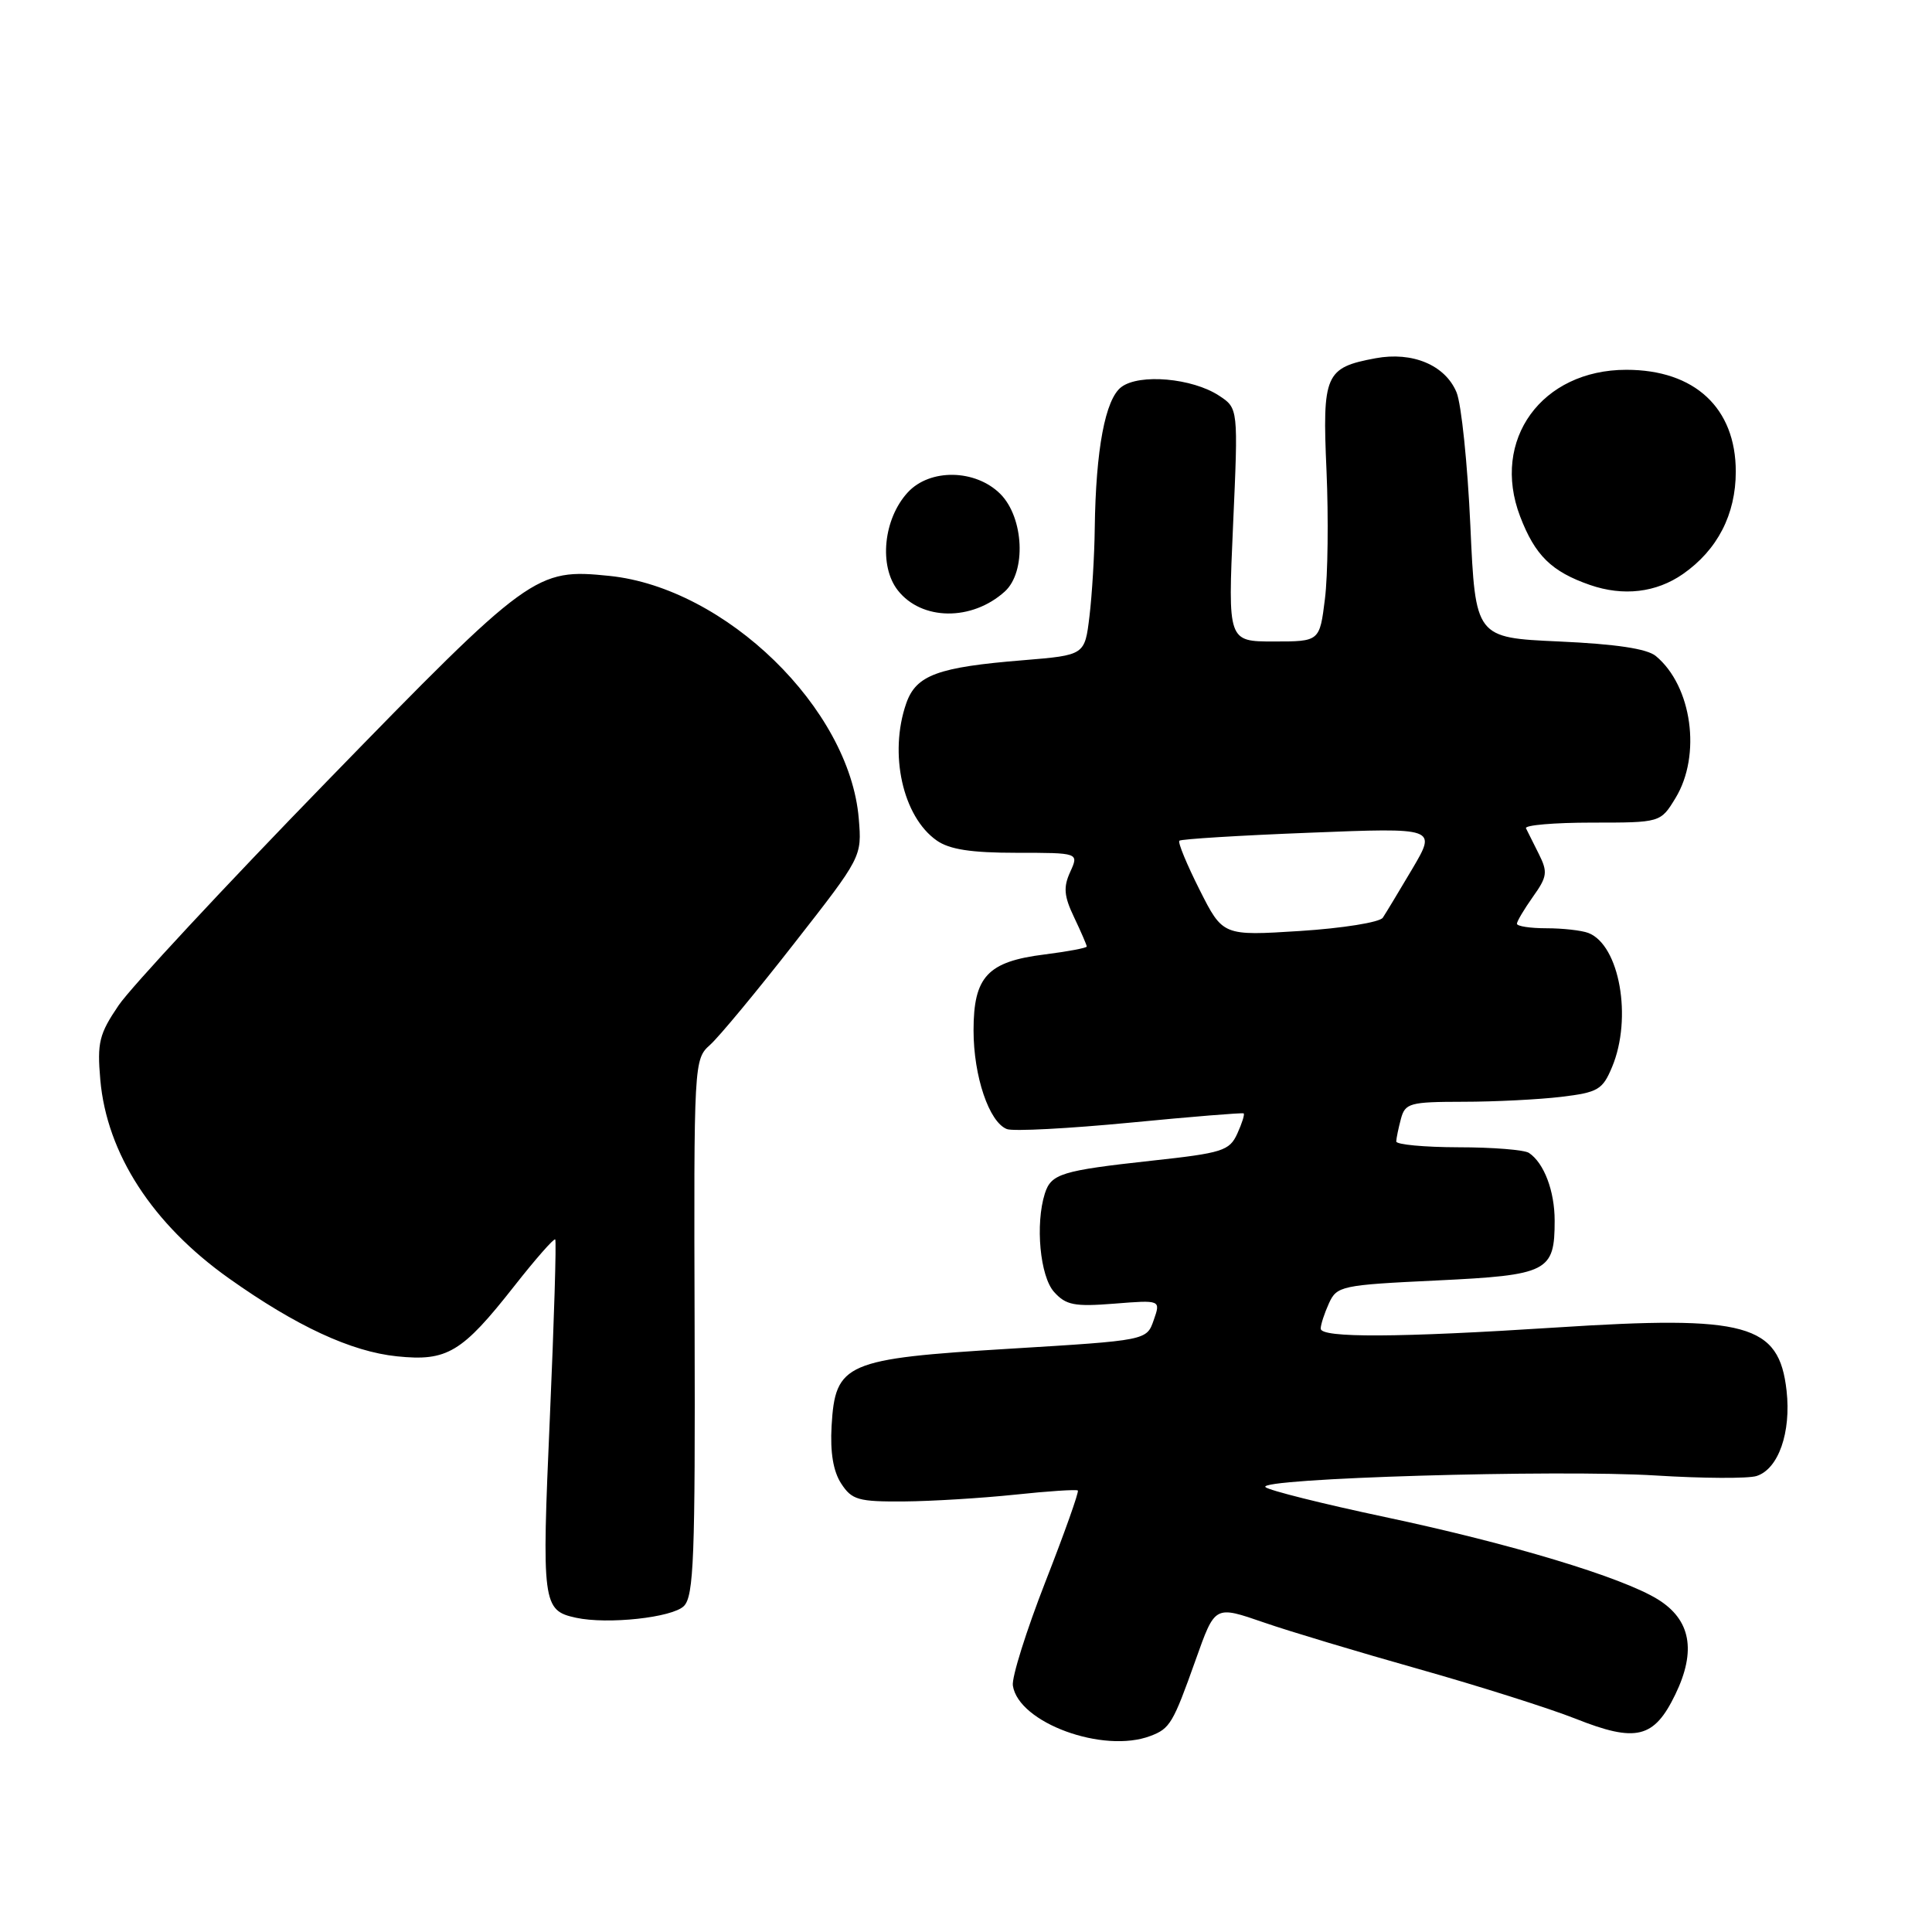 <?xml version="1.0" encoding="UTF-8" standalone="no"?>
<!DOCTYPE svg PUBLIC "-//W3C//DTD SVG 1.1//EN" "http://www.w3.org/Graphics/SVG/1.1/DTD/svg11.dtd" >
<svg xmlns="http://www.w3.org/2000/svg" xmlns:xlink="http://www.w3.org/1999/xlink" version="1.1" viewBox="0 0 256 256">
 <g >
 <path fill="currentColor"
d=" M 152.45 230.02 C 155.03 229.04 155.43 228.37 158.41 220.00 C 161.03 212.65 160.90 212.73 167.57 215.02 C 170.83 216.15 180.03 218.91 188.00 221.16 C 195.97 223.41 205.31 226.37 208.75 227.73 C 216.80 230.93 219.17 230.35 221.99 224.52 C 224.80 218.72 224.03 214.61 219.65 211.91 C 214.87 208.97 200.21 204.55 183.50 201.01 C 175.25 199.26 168.13 197.48 167.68 197.05 C 166.47 195.88 206.33 194.70 219.39 195.51 C 225.62 195.90 231.64 195.93 232.75 195.58 C 235.65 194.66 237.35 189.81 236.73 184.27 C 235.73 175.43 231.50 174.26 206.20 175.90 C 185.30 177.25 175.00 177.30 175.00 176.05 C 175.00 175.52 175.49 174.02 176.09 172.70 C 177.14 170.40 177.71 170.27 190.34 169.67 C 205.13 168.96 206.00 168.52 206.00 161.74 C 206.00 157.81 204.59 154.10 202.60 152.77 C 202.00 152.36 197.79 152.02 193.25 152.02 C 188.71 152.01 185.01 151.66 185.01 151.25 C 185.02 150.84 185.30 149.49 185.63 148.25 C 186.19 146.17 186.80 146.00 193.87 145.99 C 198.06 145.99 203.91 145.69 206.86 145.34 C 211.75 144.75 212.35 144.40 213.61 141.38 C 216.32 134.90 214.60 125.21 210.46 123.62 C 209.56 123.28 207.07 123.00 204.92 123.00 C 202.76 123.00 201.00 122.73 201.00 122.40 C 201.00 122.08 201.96 120.47 203.12 118.83 C 205.02 116.17 205.10 115.55 203.91 113.17 C 203.17 111.70 202.40 110.16 202.20 109.75 C 202.00 109.34 205.93 109.00 210.93 109.00 C 220.03 109.00 220.03 109.00 222.01 105.75 C 225.47 100.08 224.20 90.90 219.41 86.93 C 218.25 85.96 214.11 85.34 206.60 85.00 C 195.50 84.50 195.50 84.50 194.83 69.65 C 194.46 61.49 193.64 53.54 193.00 51.99 C 191.50 48.38 187.17 46.56 182.27 47.47 C 175.59 48.71 175.20 49.60 175.77 62.39 C 176.04 68.62 175.95 76.25 175.56 79.36 C 174.86 85.00 174.86 85.00 168.78 85.00 C 162.70 85.00 162.70 85.00 163.39 69.55 C 164.08 54.10 164.08 54.10 161.52 52.42 C 157.98 50.10 150.99 49.48 148.59 51.28 C 146.45 52.88 145.20 59.55 145.06 70.00 C 145.02 73.58 144.70 78.82 144.36 81.66 C 143.74 86.81 143.74 86.81 135.62 87.48 C 124.23 88.40 121.39 89.45 120.08 93.20 C 117.76 99.87 119.61 108.21 124.12 111.37 C 125.81 112.56 128.69 113.00 134.70 113.00 C 142.96 113.00 142.96 113.00 141.81 115.53 C 140.88 117.56 140.98 118.74 142.33 121.56 C 143.25 123.49 144.00 125.23 144.00 125.42 C 144.00 125.61 141.49 126.08 138.42 126.47 C 130.86 127.41 129.00 129.40 129.00 136.53 C 129.00 142.61 131.06 148.70 133.42 149.61 C 134.26 149.93 141.59 149.54 149.72 148.76 C 157.85 147.97 164.63 147.42 164.79 147.53 C 164.95 147.65 164.57 148.85 163.95 150.21 C 162.91 152.49 161.99 152.78 152.59 153.80 C 140.64 155.11 139.29 155.53 138.45 158.14 C 137.16 162.21 137.81 169.13 139.67 171.19 C 141.24 172.94 142.36 173.16 147.66 172.74 C 153.81 172.25 153.81 172.25 152.87 174.93 C 151.94 177.61 151.94 177.61 133.84 178.71 C 112.00 180.04 110.68 180.61 110.19 188.94 C 109.99 192.47 110.41 194.97 111.47 196.59 C 112.88 198.75 113.74 198.99 119.77 198.95 C 123.47 198.92 130.10 198.51 134.50 198.05 C 138.90 197.58 142.64 197.34 142.82 197.50 C 142.99 197.67 141.06 203.11 138.52 209.60 C 135.99 216.09 134.04 222.27 134.21 223.35 C 134.95 228.28 146.20 232.40 152.45 230.02 Z  M 90.62 212.81 C 91.93 211.50 92.13 206.34 92.04 175.83 C 91.93 140.68 91.95 140.36 94.10 138.44 C 95.29 137.37 100.30 131.33 105.23 125.01 C 114.21 113.53 114.21 113.53 113.79 108.46 C 112.58 93.89 96.16 77.90 80.76 76.31 C 70.99 75.31 70.28 75.82 43.32 103.53 C 29.74 117.49 17.32 130.85 15.72 133.21 C 13.14 137.01 12.86 138.14 13.29 143.07 C 14.15 152.86 20.20 162.20 30.35 169.40 C 39.27 175.73 46.54 179.10 52.60 179.72 C 59.25 180.41 61.21 179.23 68.13 170.43 C 70.94 166.85 73.39 164.06 73.57 164.23 C 73.74 164.41 73.42 175.02 72.86 187.82 C 71.77 212.52 71.88 213.39 76.32 214.36 C 80.52 215.27 89.09 214.34 90.62 212.81 Z  M 133.14 78.38 C 136.01 75.78 135.68 68.59 132.55 65.45 C 129.25 62.16 123.21 62.06 120.28 65.25 C 117.06 68.75 116.43 75.00 118.97 78.23 C 122.13 82.25 128.78 82.32 133.14 78.38 Z  M 223.00 76.06 C 227.57 72.87 230.00 68.17 230.00 62.49 C 230.00 54.06 224.56 49.00 215.50 49.00 C 204.28 49.00 197.55 58.28 201.42 68.42 C 203.40 73.60 205.58 75.74 210.68 77.51 C 215.10 79.04 219.45 78.53 223.00 76.06 Z  M 158.95 117.90 C 157.26 114.54 156.05 111.62 156.27 111.40 C 156.49 111.18 164.25 110.70 173.51 110.34 C 190.35 109.67 190.35 109.67 187.16 115.09 C 185.40 118.06 183.63 121.00 183.23 121.60 C 182.83 122.21 177.89 123.00 172.27 123.36 C 162.03 124.01 162.03 124.01 158.95 117.90 Z "/>
</g>
</svg>